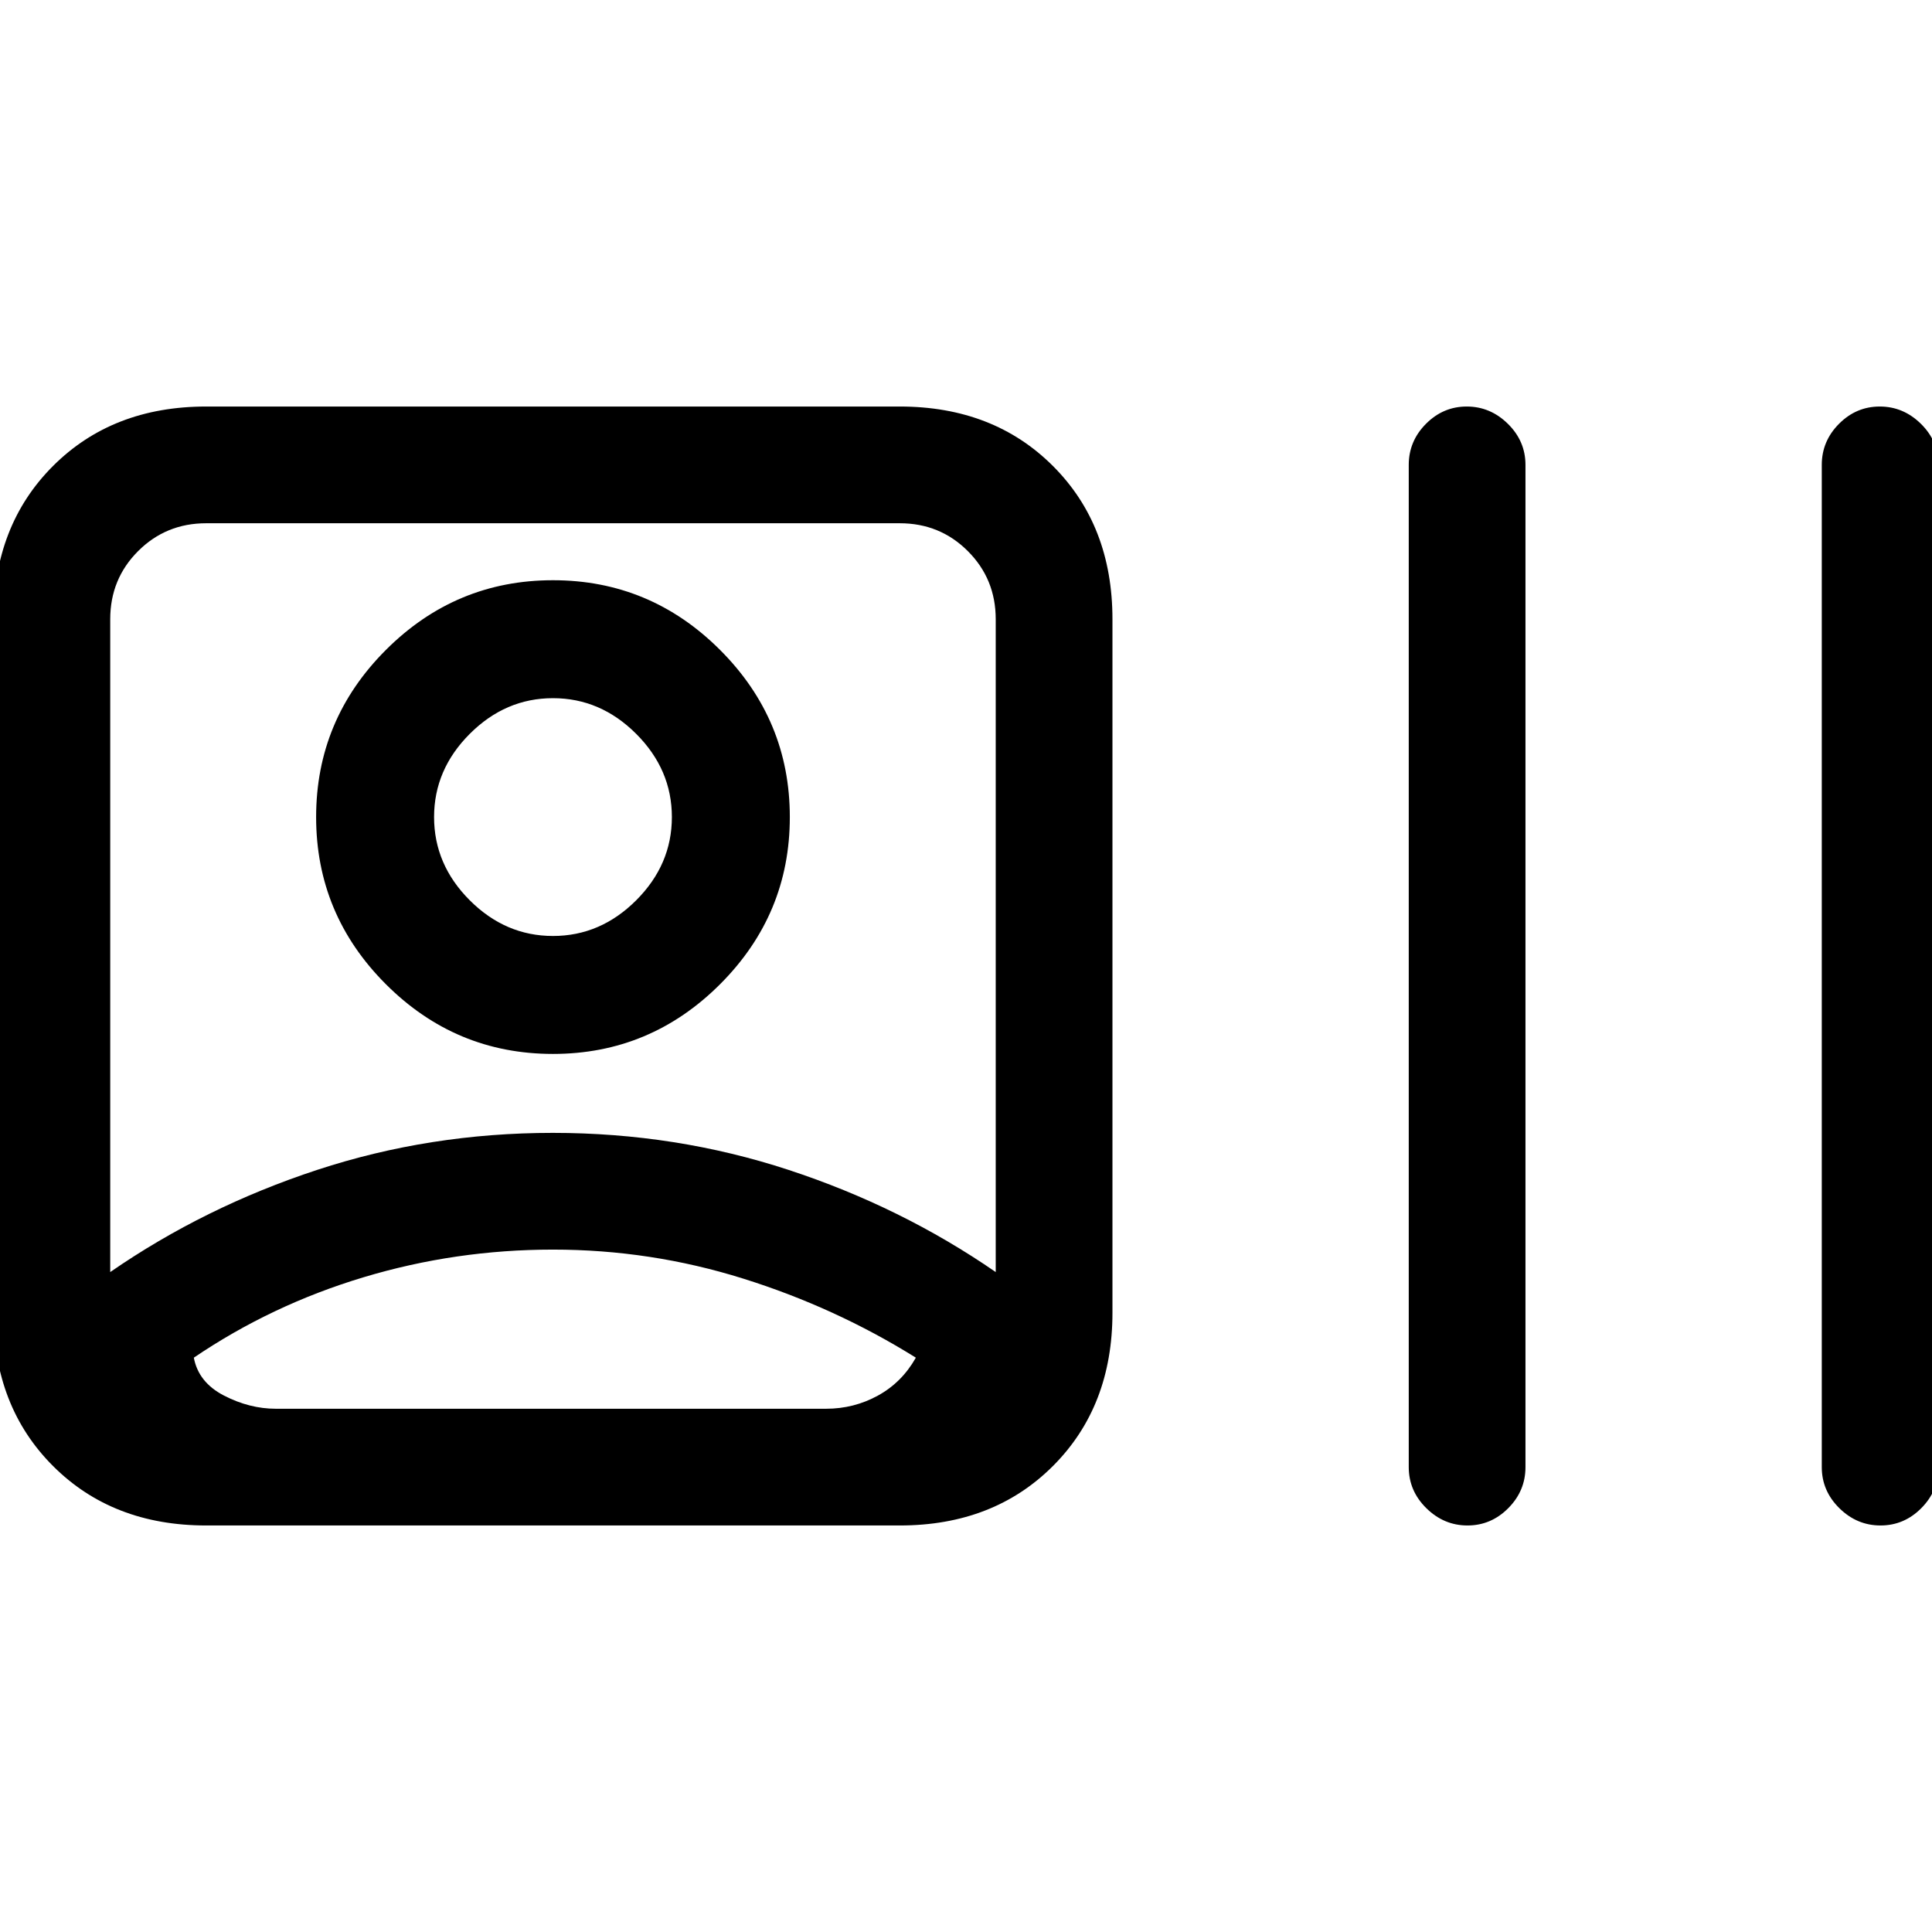 <svg xmlns="http://www.w3.org/2000/svg" height="20" viewBox="0 -960 960 960" width="20"><path d="M102.46-202q-46.58 0-76.13-29.56-29.56-29.55-29.56-76.13v-344.62q0-46.58 29.56-76.13Q55.88-758 102.46-758h344.62q46.58 0 76.13 29.56 29.56 29.55 29.56 76.13v344.62q0 46.58-29.56 76.13Q493.66-202 447.08-202H102.46ZM54.77-327.92q46.86-32.38 102.84-50.77 55.97-18.39 117.07-18.39 61.09 0 117.13 18.39 56.04 18.39 102.96 50.77v-324.39q0-20-13.85-33.84Q467.08-700 447.08-700H102.46q-20 0-33.84 13.85-13.85 13.84-13.85 33.84v324.39Zm220-11.16q-48.39 0-94.08 13.73t-84.38 39.97q2.31 12.3 15 18.84Q124-260 137.08-260h273.38q13.85 0 25.77-6.54t18.85-18.84q-39.93-24.93-85.86-39.31-45.93-14.39-94.45-14.39Zm0-97.23q-48.39 0-83.04-34.65-34.65-34.66-34.65-83.04 0-48.38 34.65-83.04 34.65-34.65 83.04-34.65 48.38 0 83.04 34.65 34.65 34.66 34.65 83.04 0 48.38-34.65 83.04-34.66 34.65-83.04 34.65Zm0-58.61q23.61 0 41.35-17.73 17.73-17.73 17.73-41.35t-17.73-41.35q-17.74-17.73-41.35-17.73-23.62 0-41.35 17.73T215.69-554q0 23.62 17.73 41.35t41.35 17.73ZM729.18-202q-11.72 0-20.45-8.6Q700-219.2 700-231v-498q0-11.8 8.55-20.4 8.54-8.6 20.27-8.6 11.72 0 20.45 8.6Q758-740.8 758-729v498q0 11.8-8.55 20.4-8.54 8.6-20.27 8.6Zm205.23 0q-11.72 0-20.45-8.6-8.73-8.6-8.73-20.4v-498q0-11.8 8.55-20.4 8.55-8.6 20.27-8.6 11.72 0 20.45 8.6 8.73 8.6 8.73 20.4v498q0 11.8-8.55 20.4-8.54 8.6-20.27 8.6ZM274.77-554Zm1.31 294Z"/></svg>